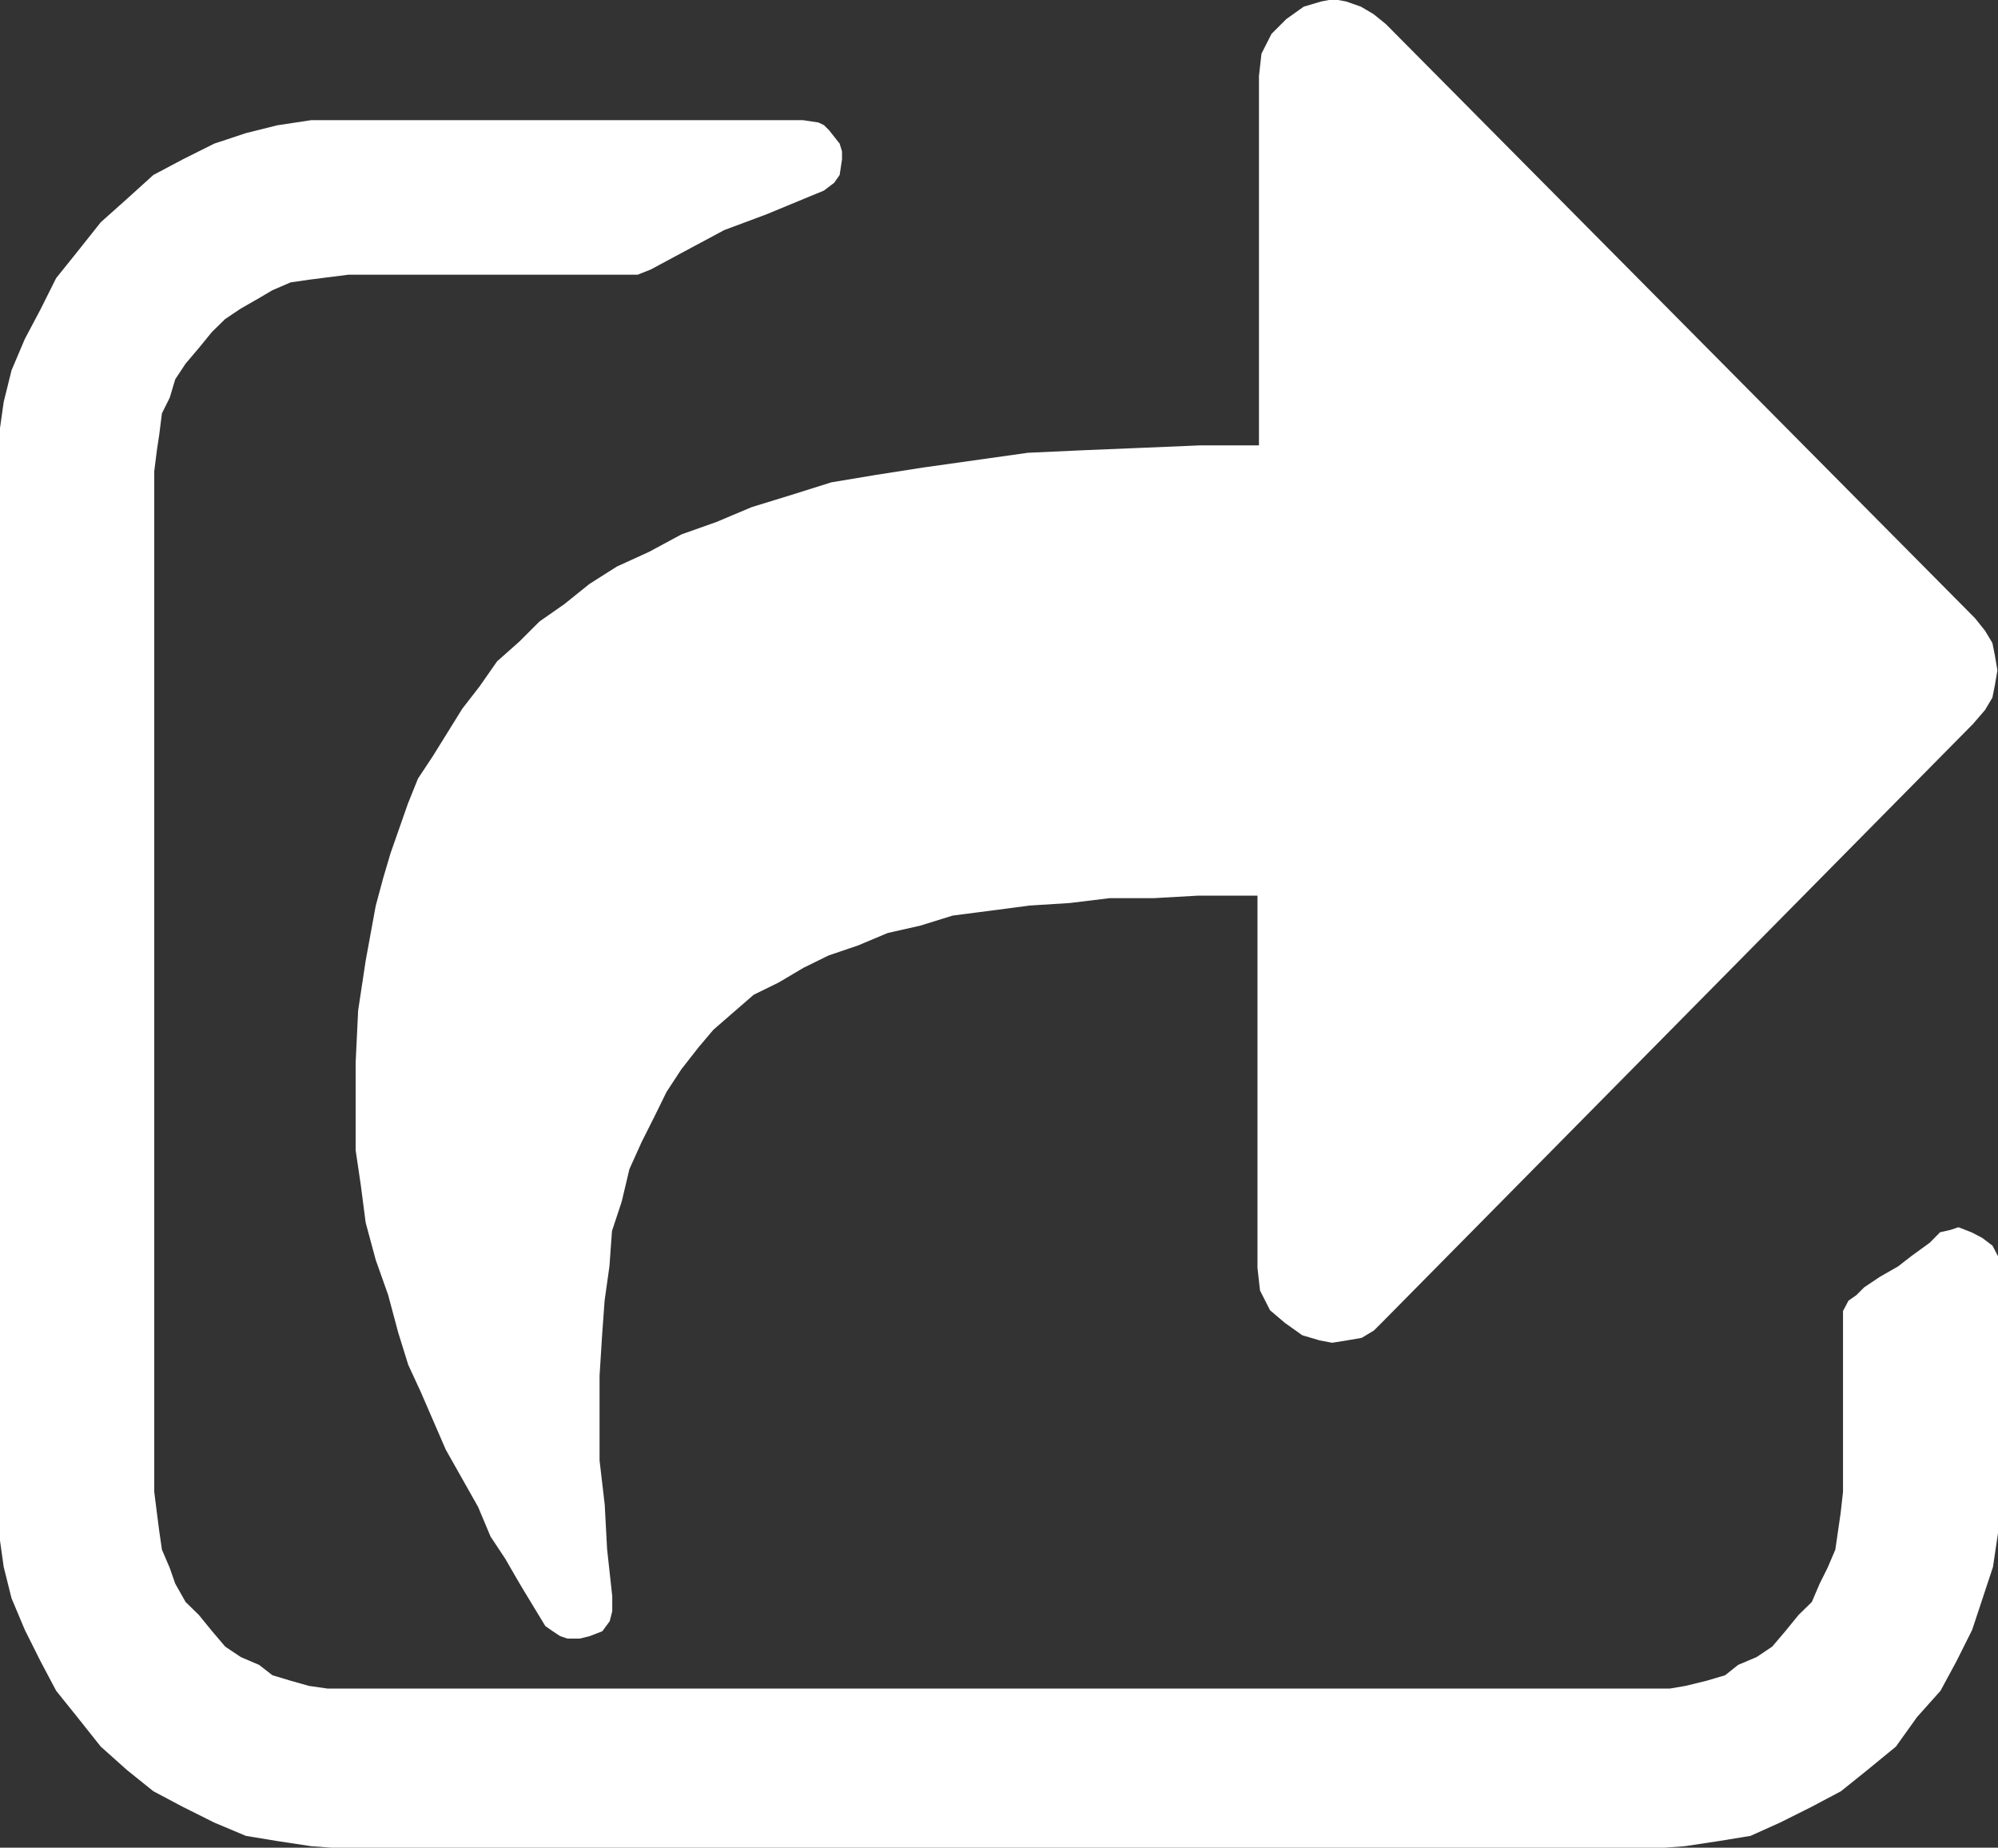 <svg id="Group_2614" data-name="Group 2614" xmlns="http://www.w3.org/2000/svg" width="13.523" height="12.504" viewBox="0 0 13.523 12.504">
  <rect x="0" y="0" width="13.523" height="12.504" fill="#333333" stroke="none"/>
  <path id="details_find_file" d="M471.767,154.964v1.775l-.037.249-.07.212-.071.214-.106.212-.108.2-.159.178-.143.2-.194.159-.178.143-.2.106-.212.106-.2.09-.214.035-.231.035-.247.018h-8.8l-.249-.018-.231-.035-.212-.035-.214-.09-.212-.106-.2-.106-.178-.143-.178-.159-.159-.2-.143-.178-.106-.2-.106-.212-.09-.214-.053-.212-.035-.249v-7.388l.035-.247.053-.214.09-.212.106-.2.106-.212.143-.178.159-.2.178-.159.178-.161.2-.106.212-.106.214-.071.212-.053.231-.035h3.327l.106.016.037.018.035.035.071.09.016.053v.053l-.016.106-.037.053-.07.053-.09.037-.3.124-.284.106-.267.143-.231.124-.088.035H460.6l-.143.018-.125.016-.124.018-.123.053-.09.053-.124.071-.106.071-.09.088-.088.108-.09.106-.07.106-.037.124-.053.106-.018.143-.016.106-.018.143v6.907l.018.143.016.124.018.124.053.124.037.106.07.124.09.088.088.108.09.106.106.071.124.053.09.07.123.037.124.035.125.018h9.086l.106-.018.143-.035.125-.037.088-.07.125-.053.106-.071.09-.106.088-.108.09-.088.053-.124.053-.106.053-.124.018-.124.018-.124.016-.143v-1.224l.037-.07.053-.037.053-.053.106-.071.124-.071.09-.07.124-.09.07-.071.071-.016.053-.018.09.035.071.037.07.053.037.071Z" transform="translate(-458.241 -146.384)" fill="#fff" fill-rule="evenodd"/>
  <path id="details_find_file-2" data-name="details_find_file" d="M471.309,151.019l-3.987,4.037-.068.068-.083.05-.1.017-.1.016-.084-.016-.118-.035-.118-.084-.1-.085-.068-.134-.017-.153v-2.519h-.4l-.3.017h-.3l-.27.033-.271.017-.252.033-.27.035-.219.068-.221.05-.2.084-.2.068-.169.083-.169.1-.169.083-.136.118-.136.118-.1.118-.118.151-.1.153-.083.169-.085.169-.083.184-.052.219-.066.2-.017.237-.033.235-.017.237-.017.271v.572l.035.3.016.3.035.32v.1l-.017.068-.05.068-.085.033-.068.017h-.083l-.05-.017-.05-.033-.05-.035-.153-.252-.05-.085-.068-.118-.1-.151-.084-.2-.219-.388-.169-.39-.085-.184-.068-.219-.068-.254-.084-.237-.068-.252-.033-.254-.035-.237v-.59l.017-.355.051-.337.068-.371.05-.186.05-.169.118-.337.068-.169.1-.151.2-.322.117-.151.118-.169.153-.136.134-.134.169-.118.169-.136.186-.118.219-.1.219-.118.237-.084.237-.1.27-.083.27-.085.3-.05.32-.05.355-.05.355-.05.371-.017.388-.016.405-.017h.4v-2.5l.017-.151.068-.134.1-.1.118-.084.118-.035.084-.016.085.016.1.035.085.05.084.068,3.987,4.02.068.085.05.083.017.085.017.1-.017.1-.017.085-.05.084Z" transform="translate(-457.955 -146.12)" fill="#fff" fill-rule="evenodd"/>
</svg>

